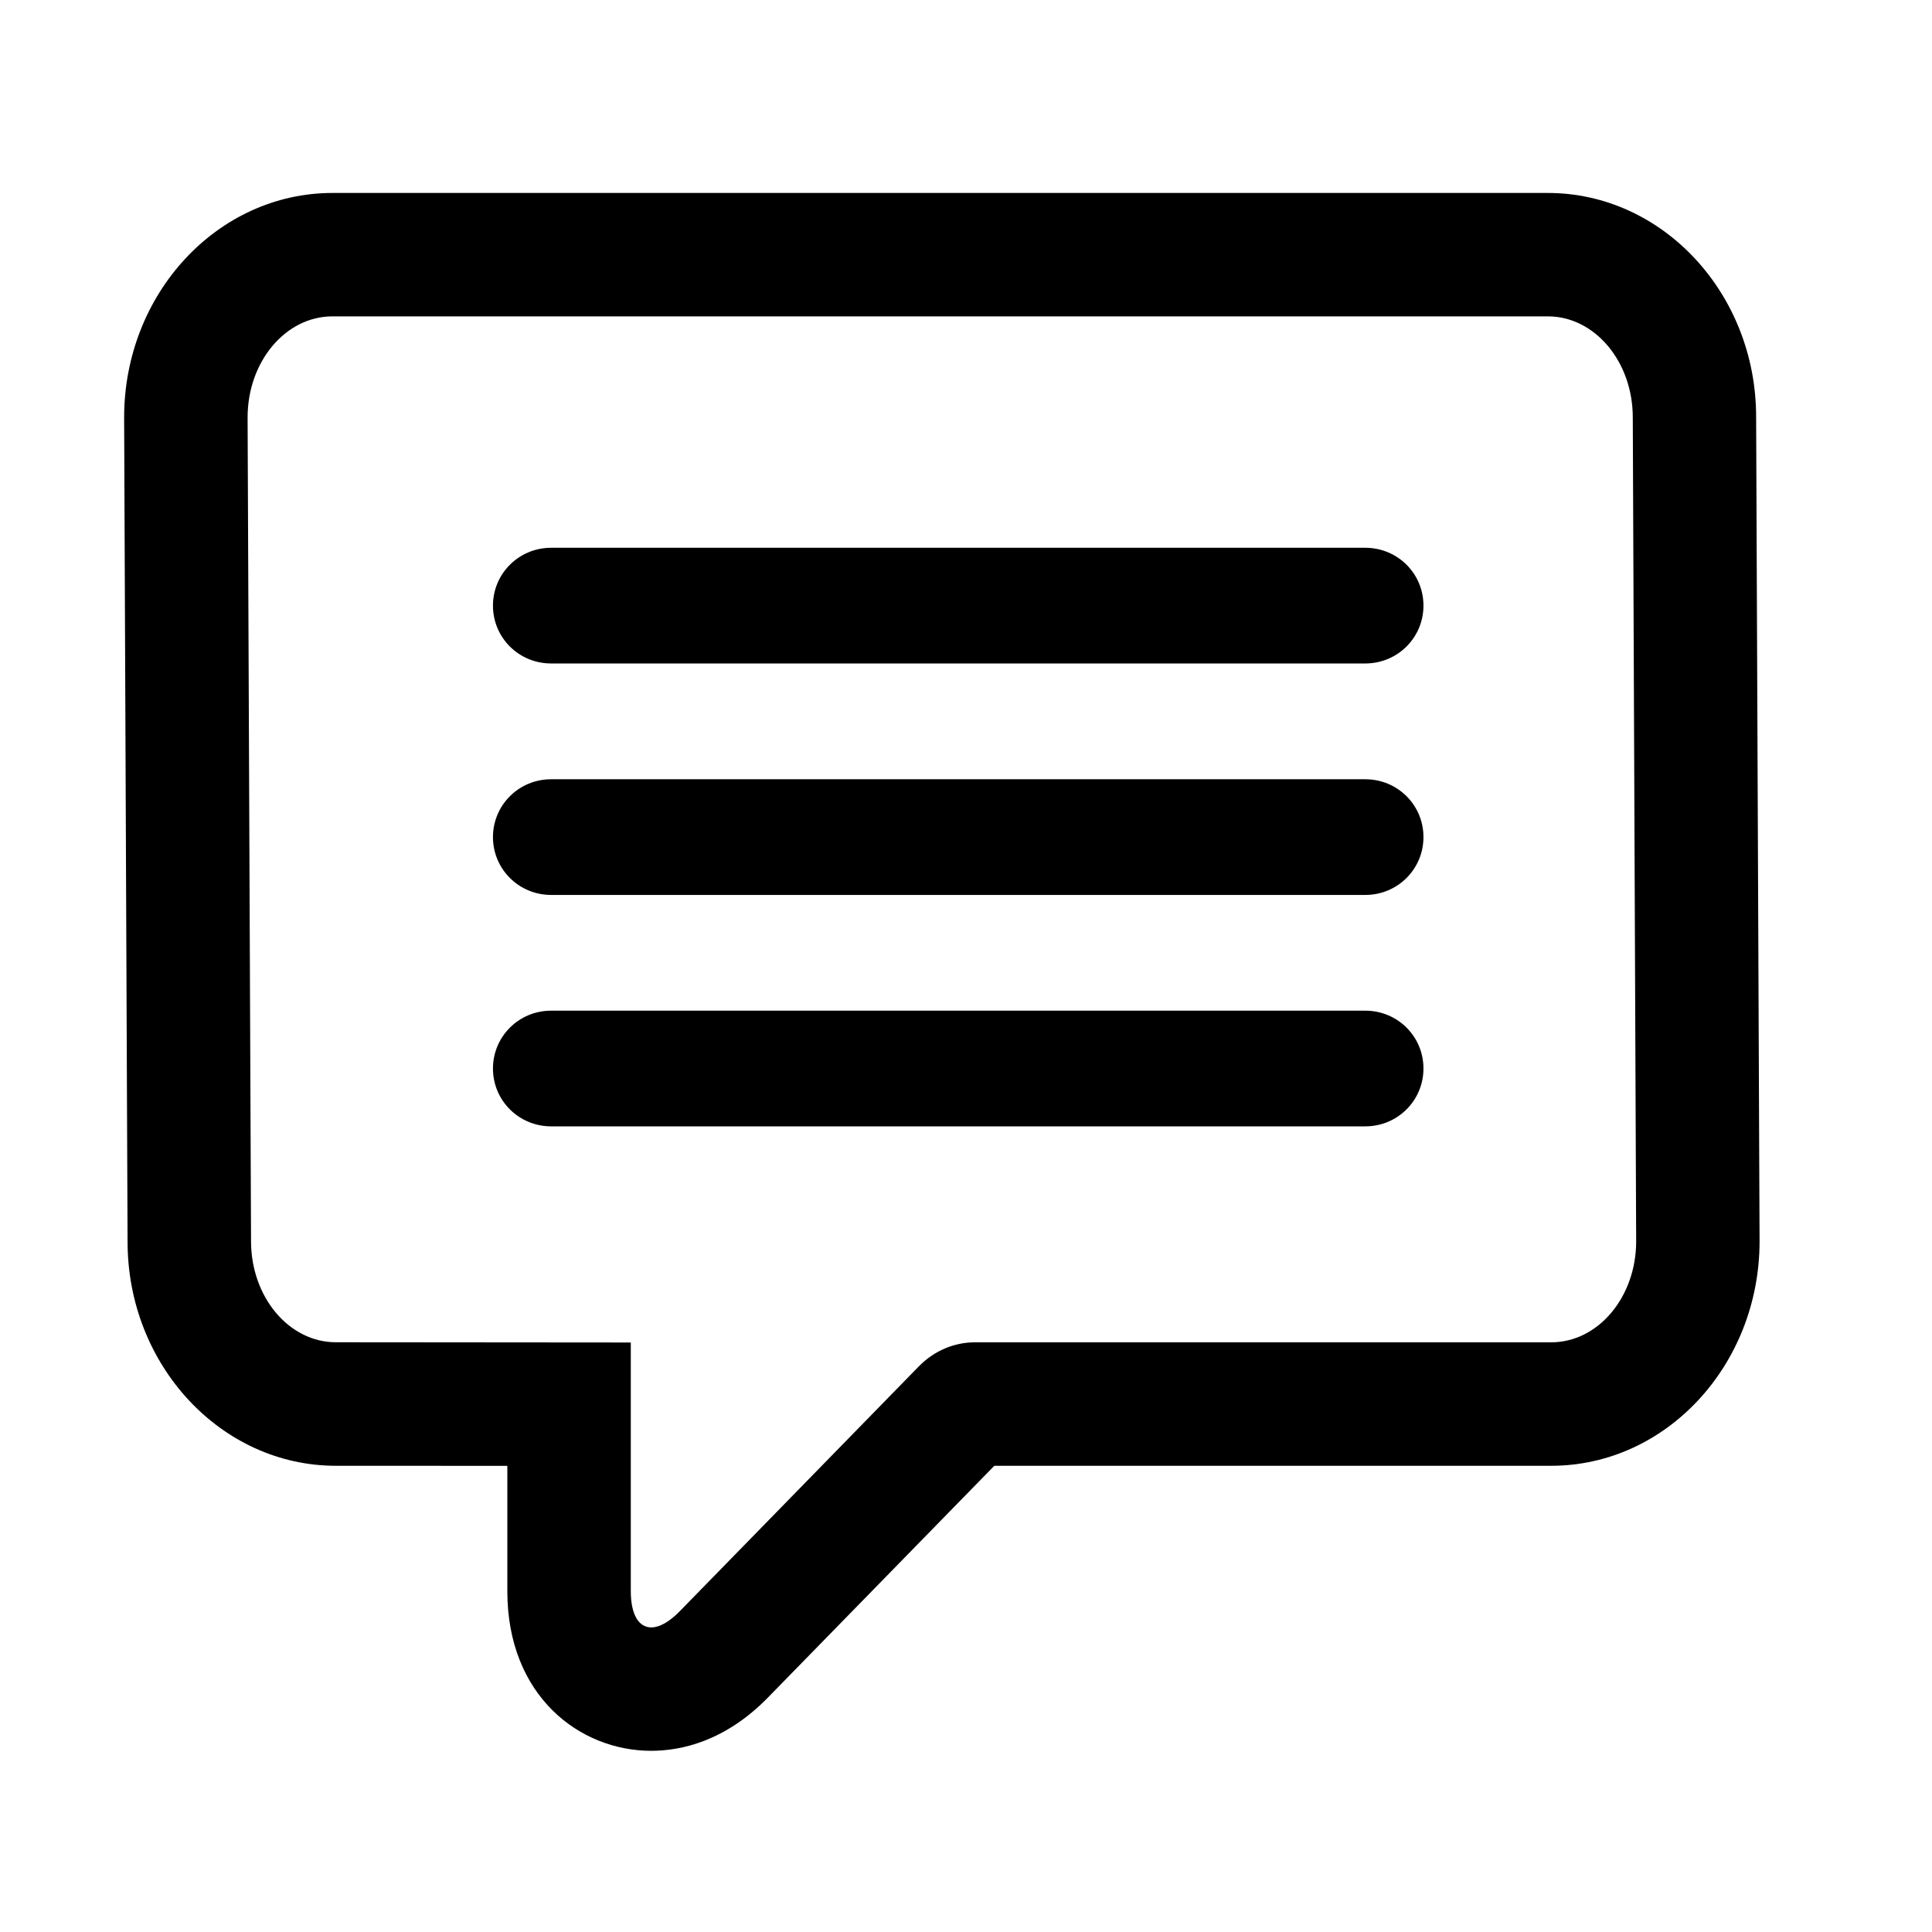 <!-- Generated by IcoMoon.io -->
<svg version="1.1" xmlns="http://www.w3.org/2000/svg" width="32" height="32" viewBox="0 0 32 32">
<title>dialog</title>
<path d="M25.637 3.196h-20.13c-1.903 0-3.451 1.667-3.451 3.718l0.057 13.654c0 2.042 1.547 3.71 3.45 3.71l2.84 0.001v2.075c0 1.736 1.198 2.645 2.383 2.645 0.489 0 1.221-0.153 1.934-0.883l3.749-3.838h9.224c1.903 0 3.451-1.669 3.451-3.718l-0.057-13.655c0-2.042-1.548-3.709-3.45-3.709zM25.637 5.24c0.777 0 1.407 0.749 1.407 1.674l0.056 13.646c0 0.924-0.63 1.673-1.407 1.673h-9.547c-0.332 0-0.666 0.133-0.925 0.396l-3.963 4.059c-0.176 0.18-0.339 0.267-0.471 0.267-0.206 0-0.339-0.21-0.339-0.601v-4.118l-4.885-0.004c-0.777 0-1.405-0.749-1.405-1.673l-0.057-13.645c0-0.925 0.629-1.674 1.405-1.674h20.131z"></path>
<path d="M8.165 10.031c0-0.529 0.428-0.958 0.963-0.958h13.486c0.533 0 0.963 0.425 0.963 0.958 0 0.529-0.428 0.958-0.963 0.958h-13.485c-0.533 0.001-0.964-0.425-0.964-0.958z"></path>
<path d="M8.165 13.865c0-0.529 0.428-0.958 0.963-0.958h13.486c0.533 0 0.963 0.425 0.963 0.958 0 0.529-0.428 0.958-0.963 0.958h-13.485c-0.533 0-0.964-0.426-0.964-0.958z"></path>
<path d="M8.165 17.698c0-0.529 0.428-0.958 0.963-0.958h13.486c0.533 0 0.963 0.425 0.963 0.958 0 0.529-0.428 0.958-0.963 0.958h-13.485c-0.533 0-0.964-0.425-0.964-0.958z"></path>
</svg>
